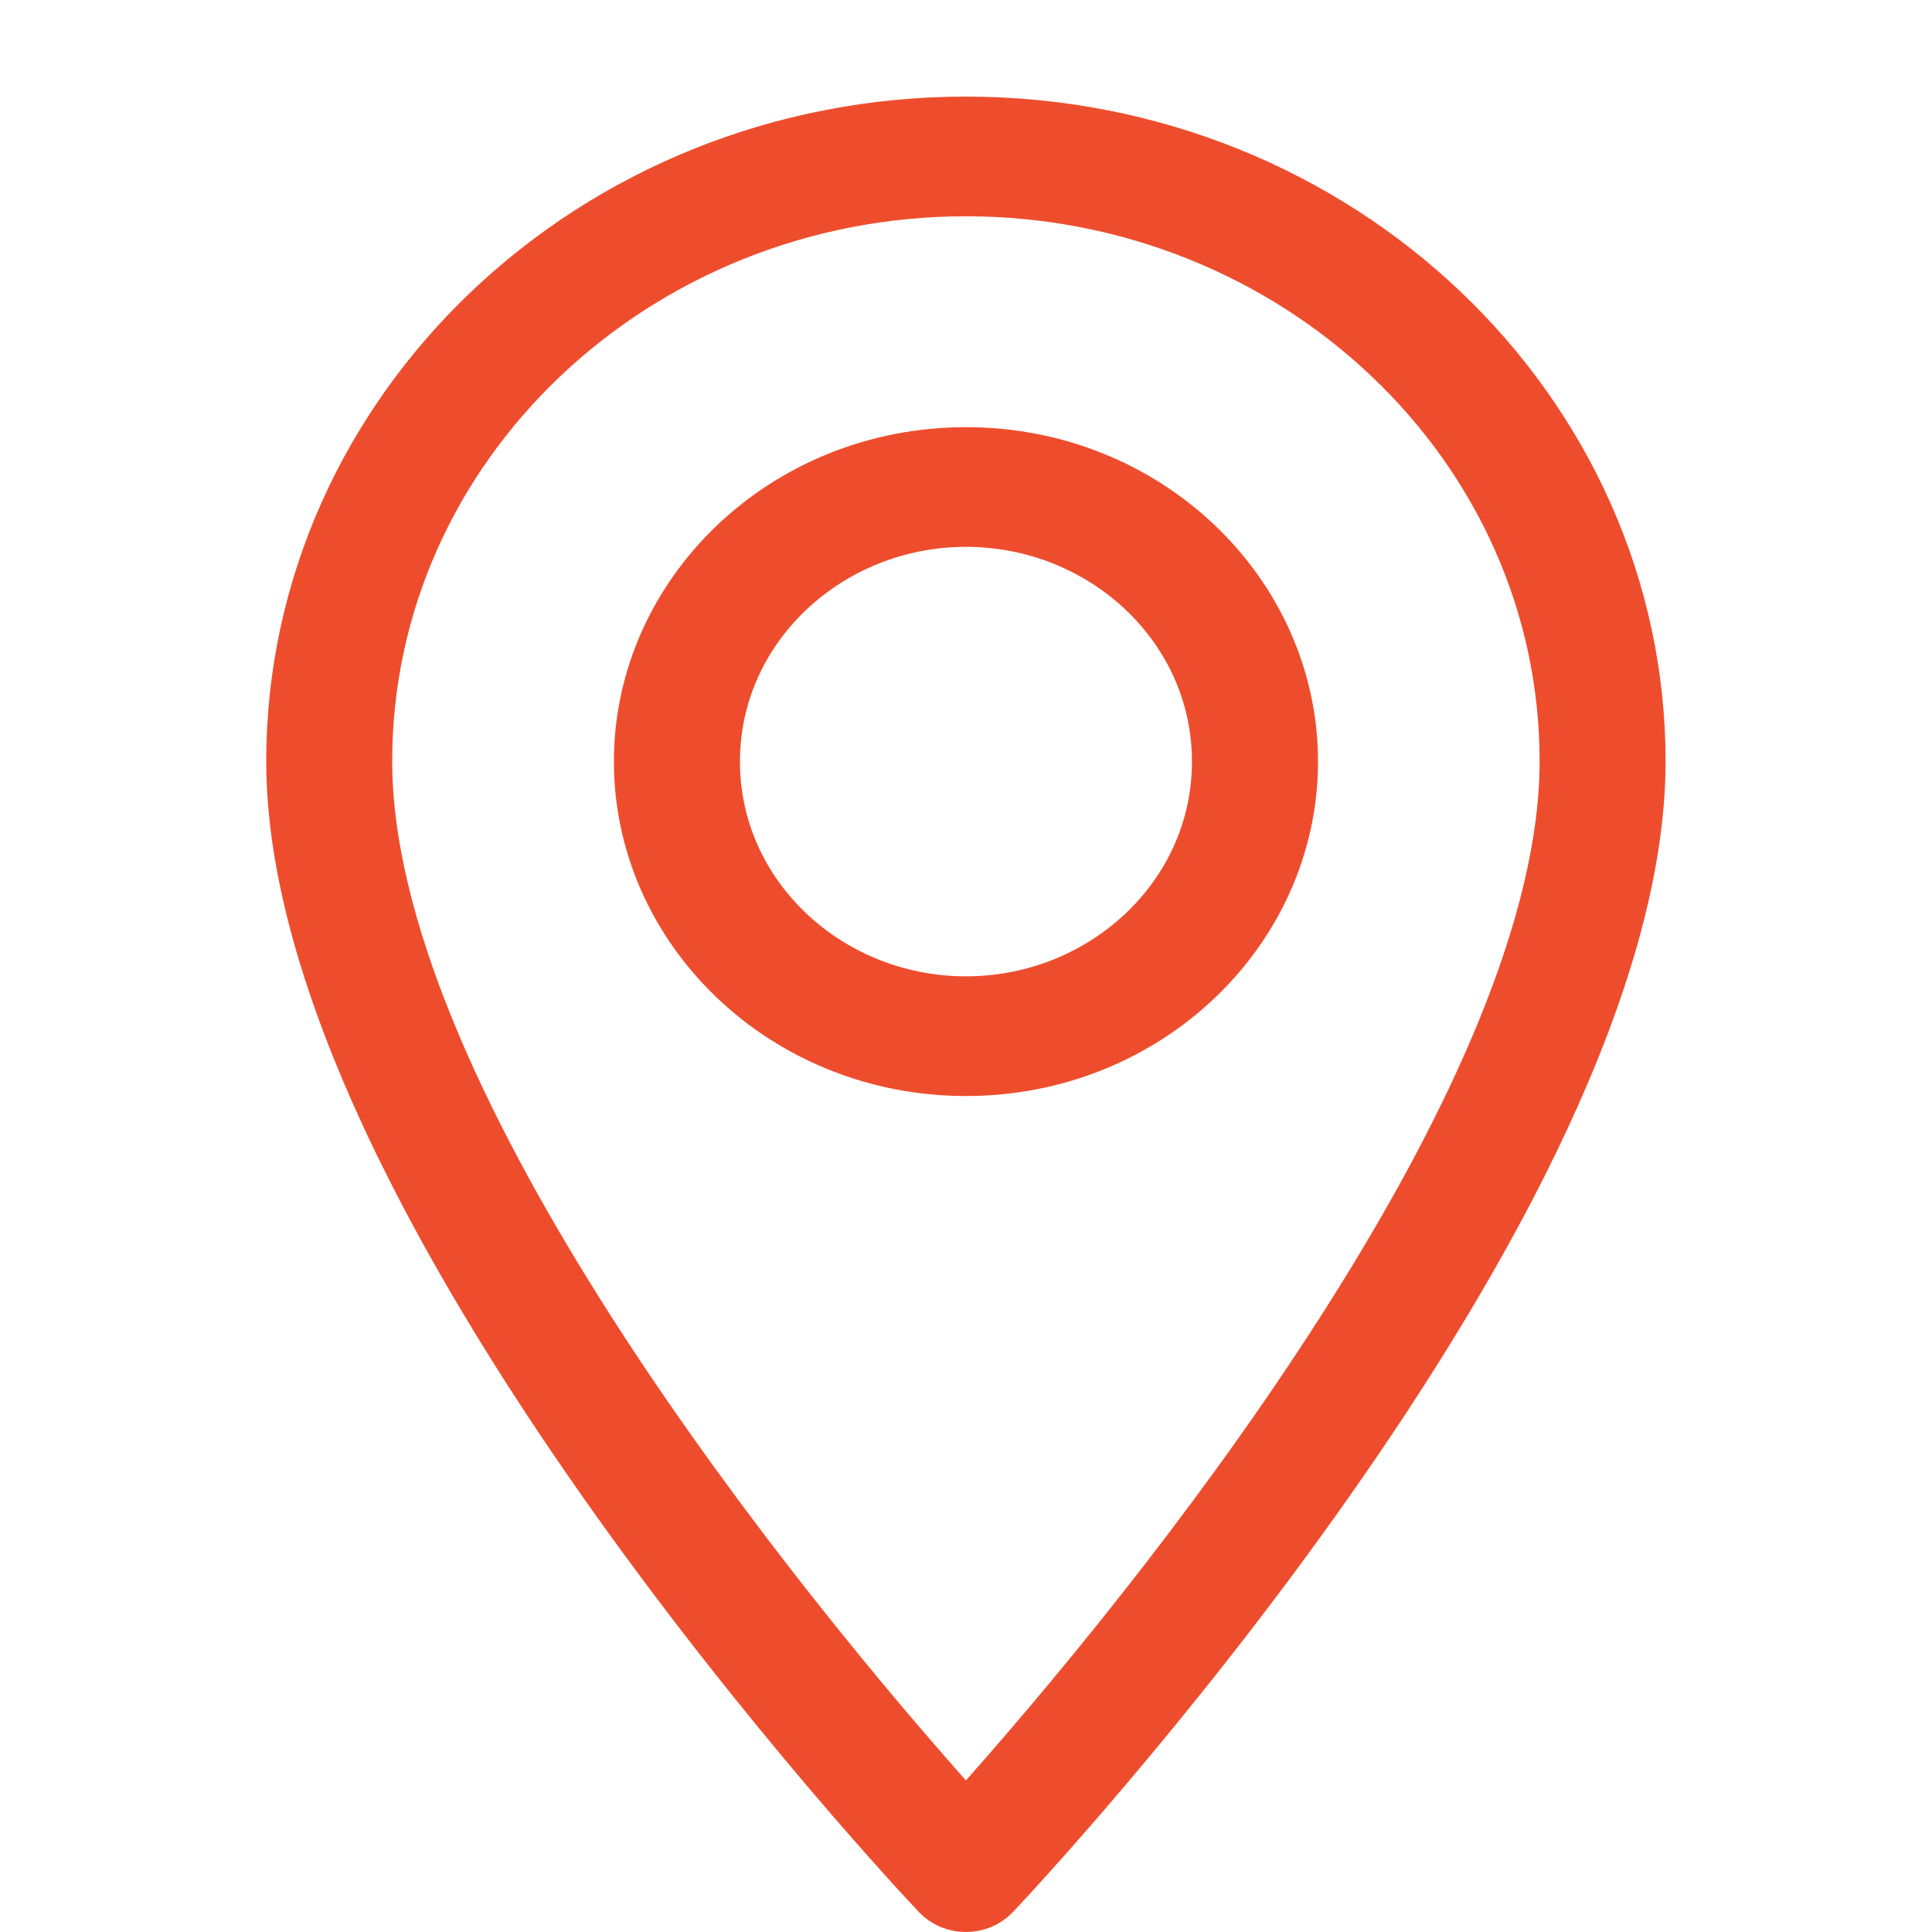 <svg width="20" height="20" viewBox="0 0 20 20" fill="none" xmlns="http://www.w3.org/2000/svg">
<path d="M9.877 19.451L9.877 19.451C9.746 19.313 8.075 17.531 6.44 15.206C5.623 14.044 4.822 12.756 4.226 11.477C3.628 10.191 3.256 8.953 3.256 7.881C3.256 4.387 6.257 1.5 9.999 1.5C13.741 1.5 16.742 4.387 16.742 7.881C16.742 8.953 16.37 10.191 15.772 11.477C15.177 12.756 14.375 14.044 13.558 15.206C11.923 17.531 10.252 19.313 10.121 19.451L10.121 19.451C10.093 19.48 10.051 19.5 9.999 19.5C9.948 19.5 9.905 19.48 9.877 19.451ZM9.625 18.763L9.999 19.185L10.373 18.763C11.475 17.52 12.979 15.668 14.21 13.711C15.426 11.779 16.438 9.651 16.438 7.881C16.438 4.47 13.525 1.739 9.999 1.739C6.473 1.739 3.56 4.47 3.56 7.881C3.56 9.651 4.573 11.779 5.788 13.711C7.02 15.668 8.523 17.52 9.625 18.763Z" fill="#EE4D2D" stroke="#EE4D2D"/>
<path d="M6.855 7.884C6.855 6.275 8.242 4.922 10 4.922C11.757 4.922 13.144 6.275 13.144 7.884C13.144 9.493 11.757 10.846 10 10.846C8.242 10.846 6.855 9.493 6.855 7.884ZM7.16 7.884C7.16 9.41 8.458 10.607 10 10.607C11.541 10.607 12.839 9.41 12.839 7.884C12.839 6.358 11.541 5.161 10 5.161C8.458 5.161 7.16 6.358 7.16 7.884Z" fill="#EE4D2D" stroke="#EE4D2D"/>
</svg>
